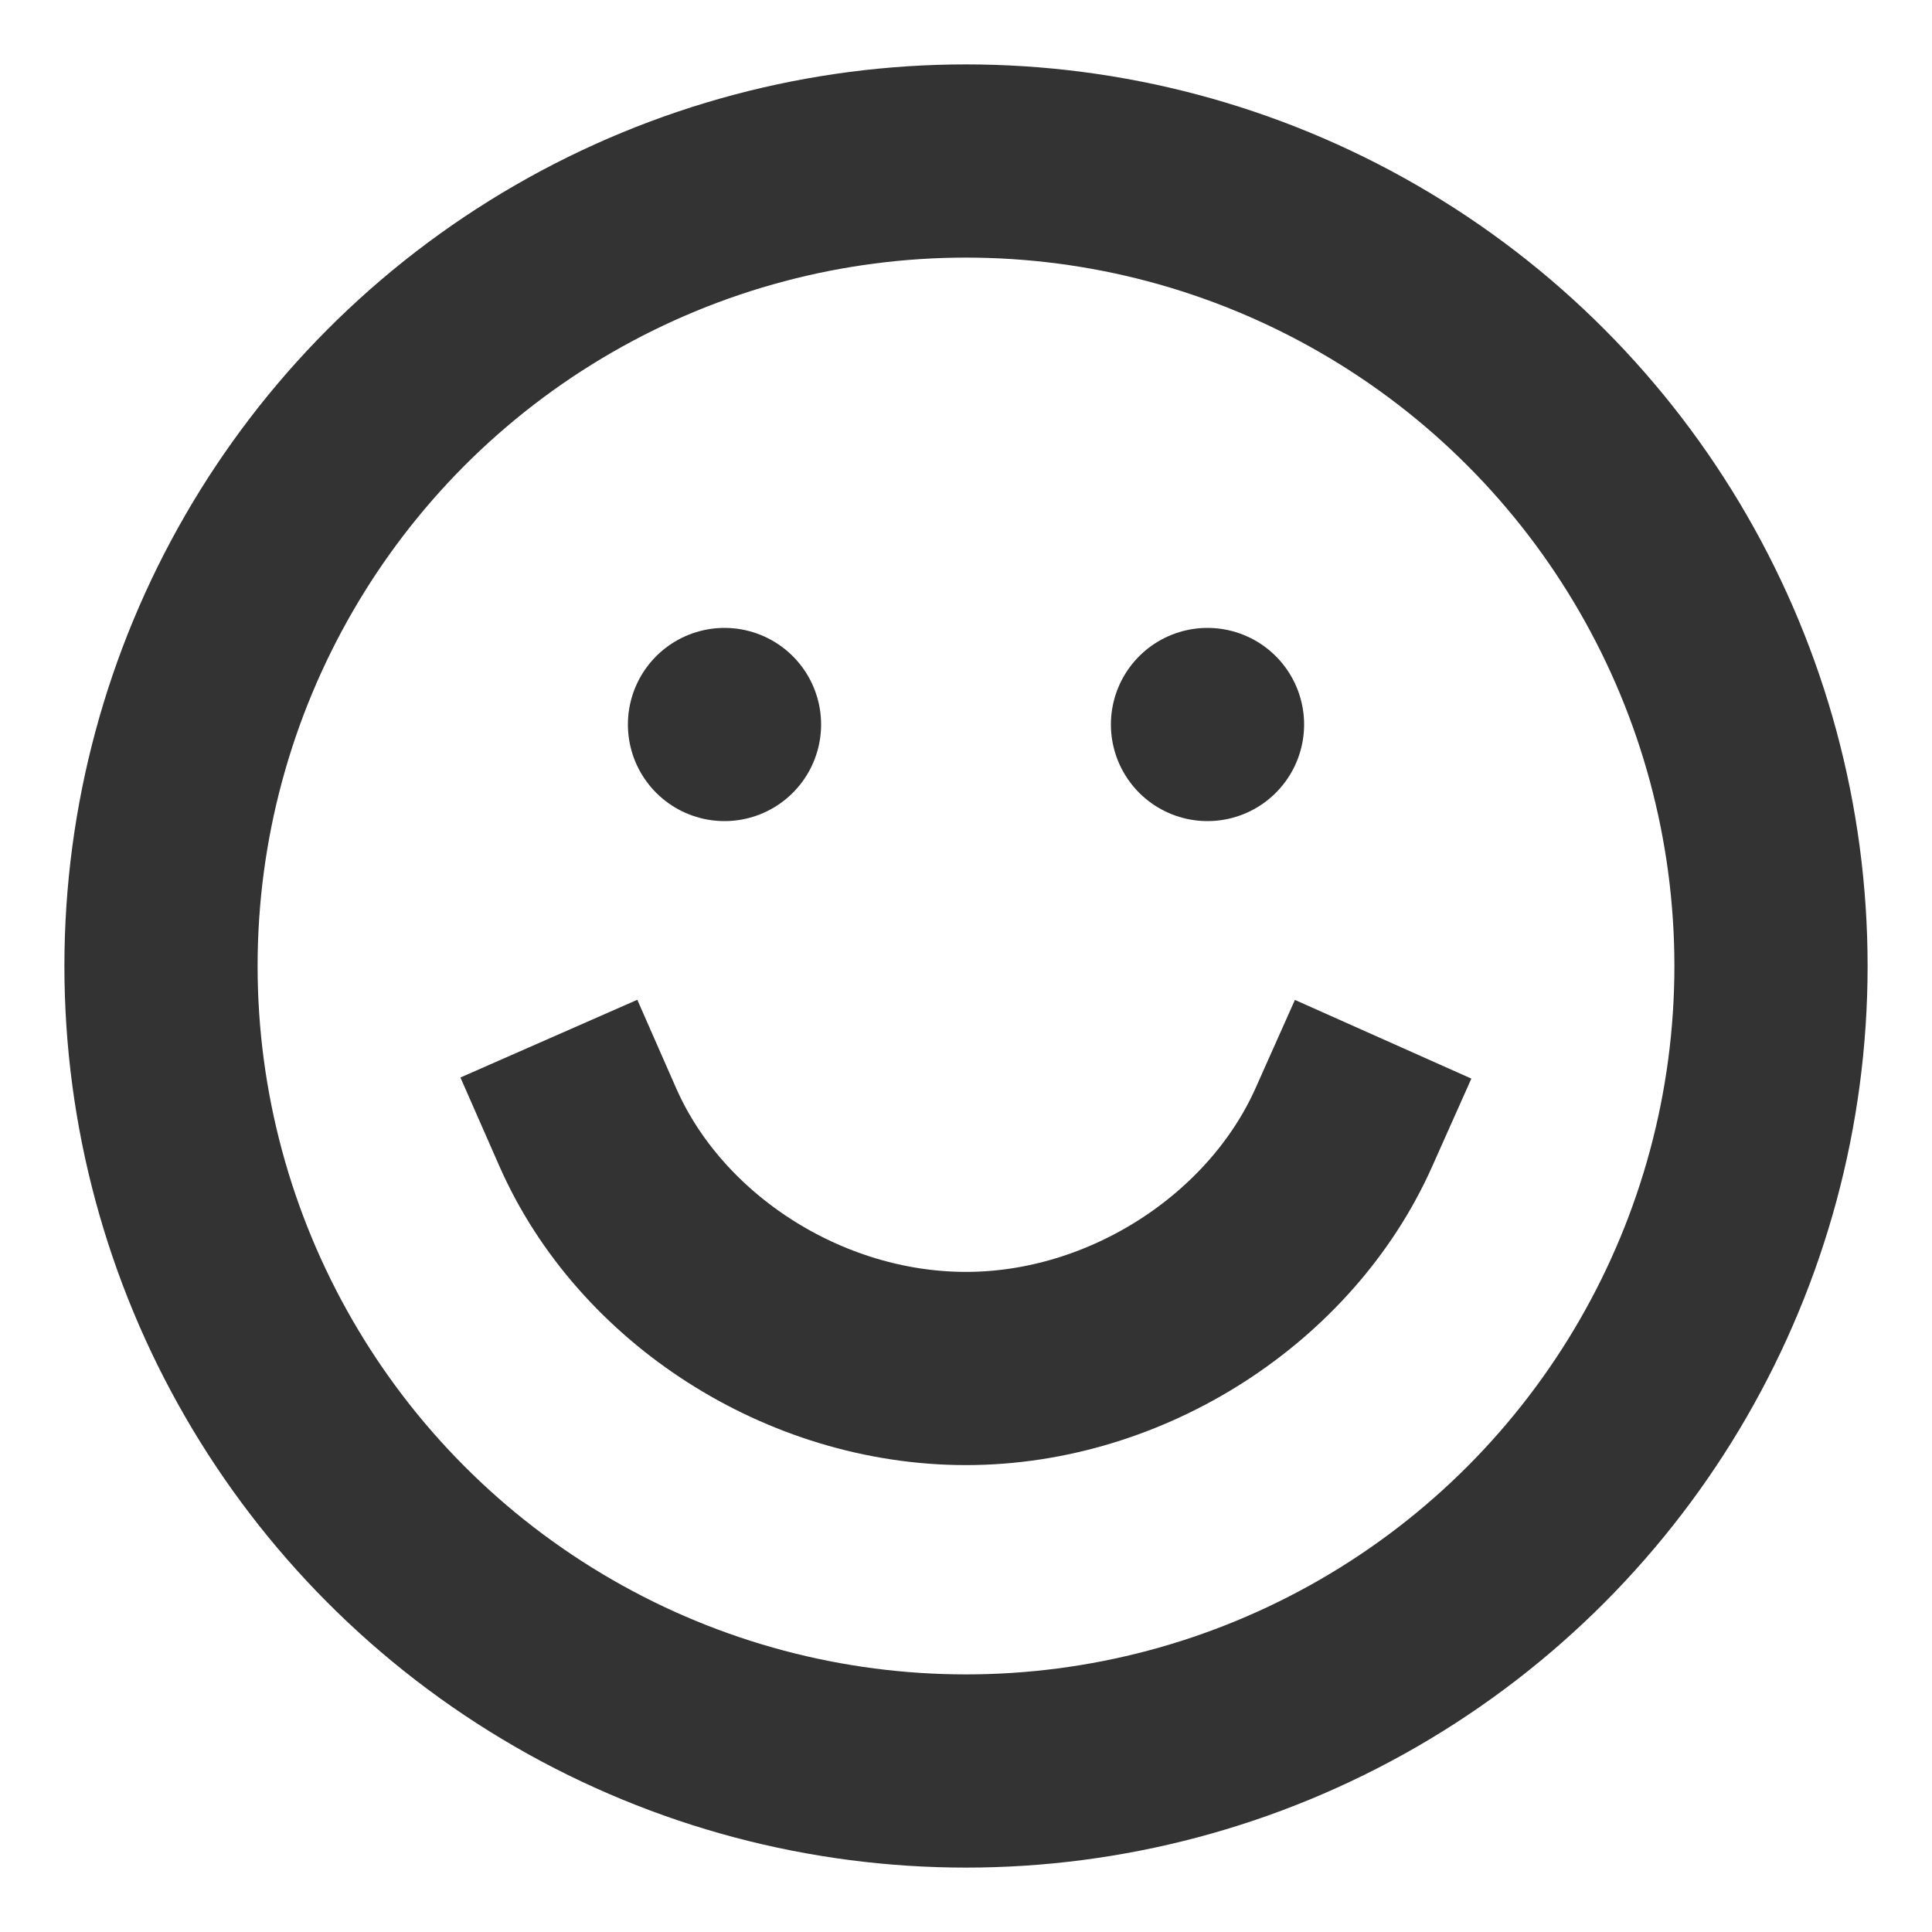 <svg role="img" xmlns="http://www.w3.org/2000/svg" width="40px" height="40px" viewBox="0 0 24 24" aria-labelledby="happyFaceIconTitle happyFaceIconDesc" stroke="#333333" stroke-width="2.4" stroke-linecap="square" stroke-linejoin="miter" fill="none" color="#333333"> <title id="happyFaceIconTitle">Happy Face</title> <desc id="happyFaceIconDesc">Icon of a face with a smile</desc> <path d="M7.301,14.001 C8.073,15.758 9.988,17 12,17 C14.002,17 15.913,15.755 16.693,14.006"/> <line stroke-linecap="round" x1="9" y1="9" x2="9" y2="9"/> <line stroke-linecap="round" x1="15" y1="9" x2="15" y2="9"/> <circle cx="12" cy="12" r="10"/> </svg>